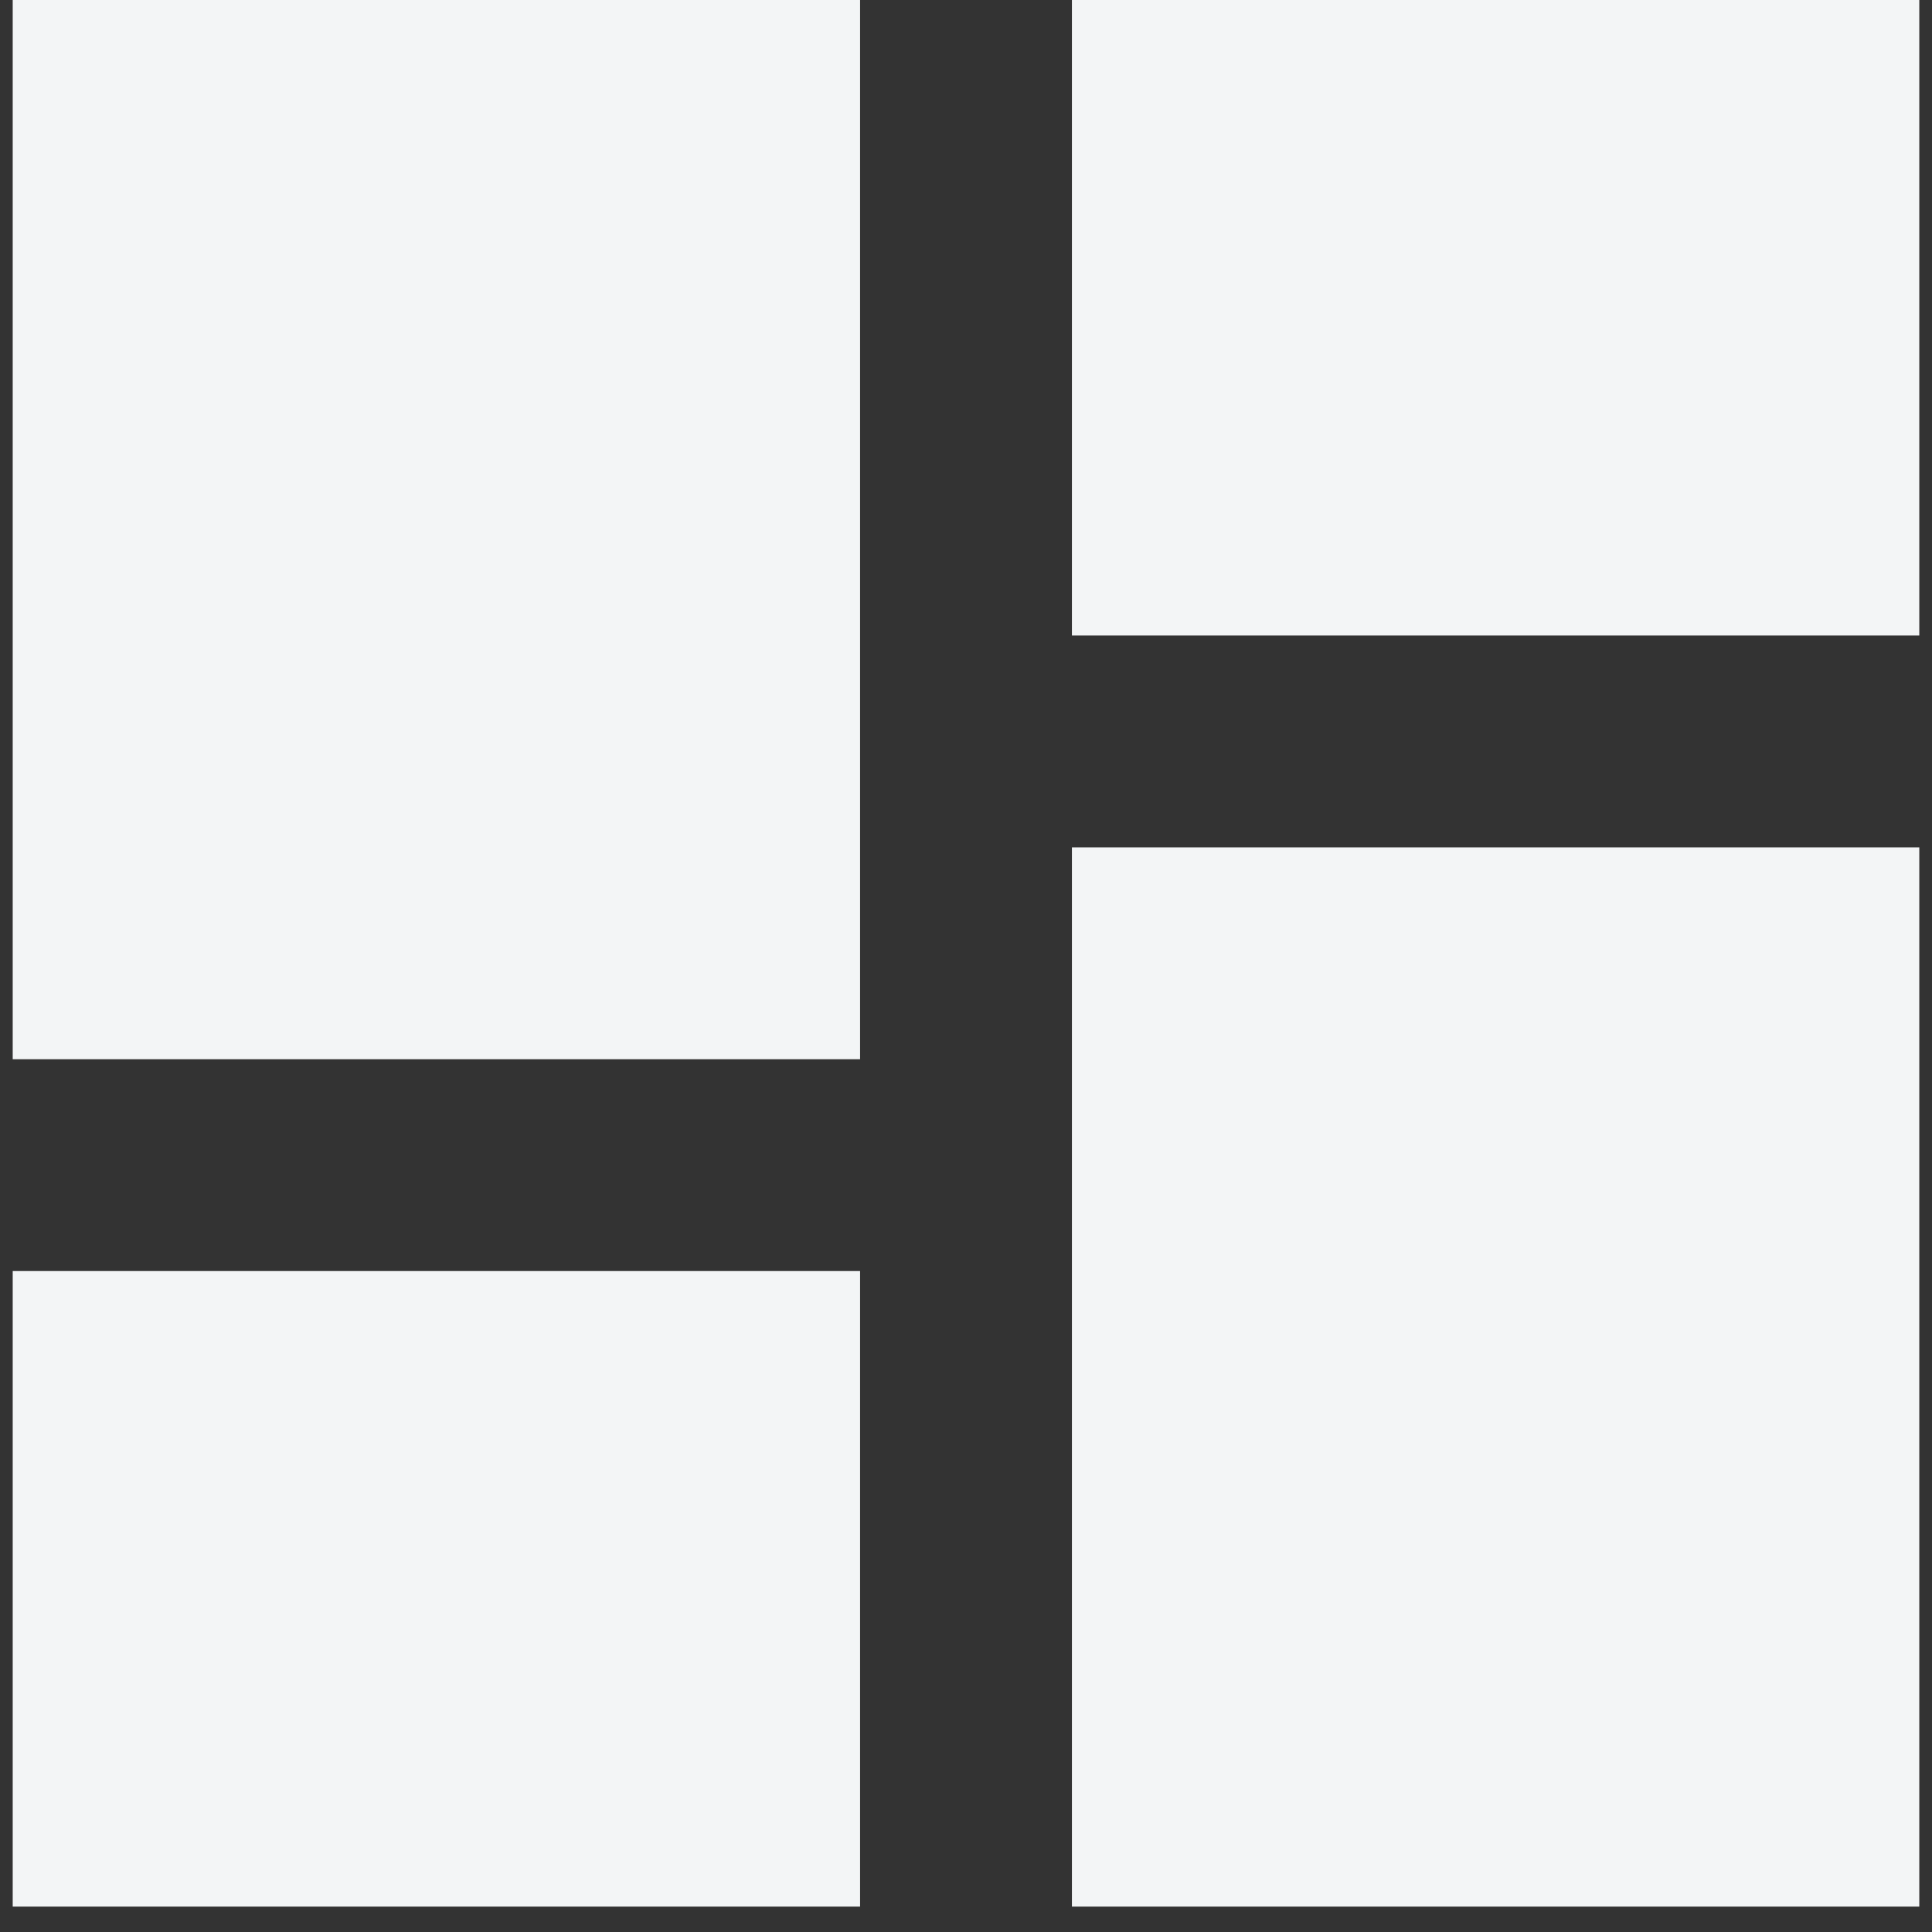<svg width="57" height="57" viewBox="0 0 57 57" fill="none" xmlns="http://www.w3.org/2000/svg">
<rect x="0" y="0" width="57" height="57" fill="#333333" stroke="none"/>
<path d="M0.375 31.25H25.375V0H0.375V31.25ZM0.375 56.25H25.375V37.5H0.375V56.25ZM31.625 56.25H56.625V25H31.625V56.25ZM31.625 0V18.75H56.625V0H31.625Z" fill="#F3F5F6"/>
</svg>
